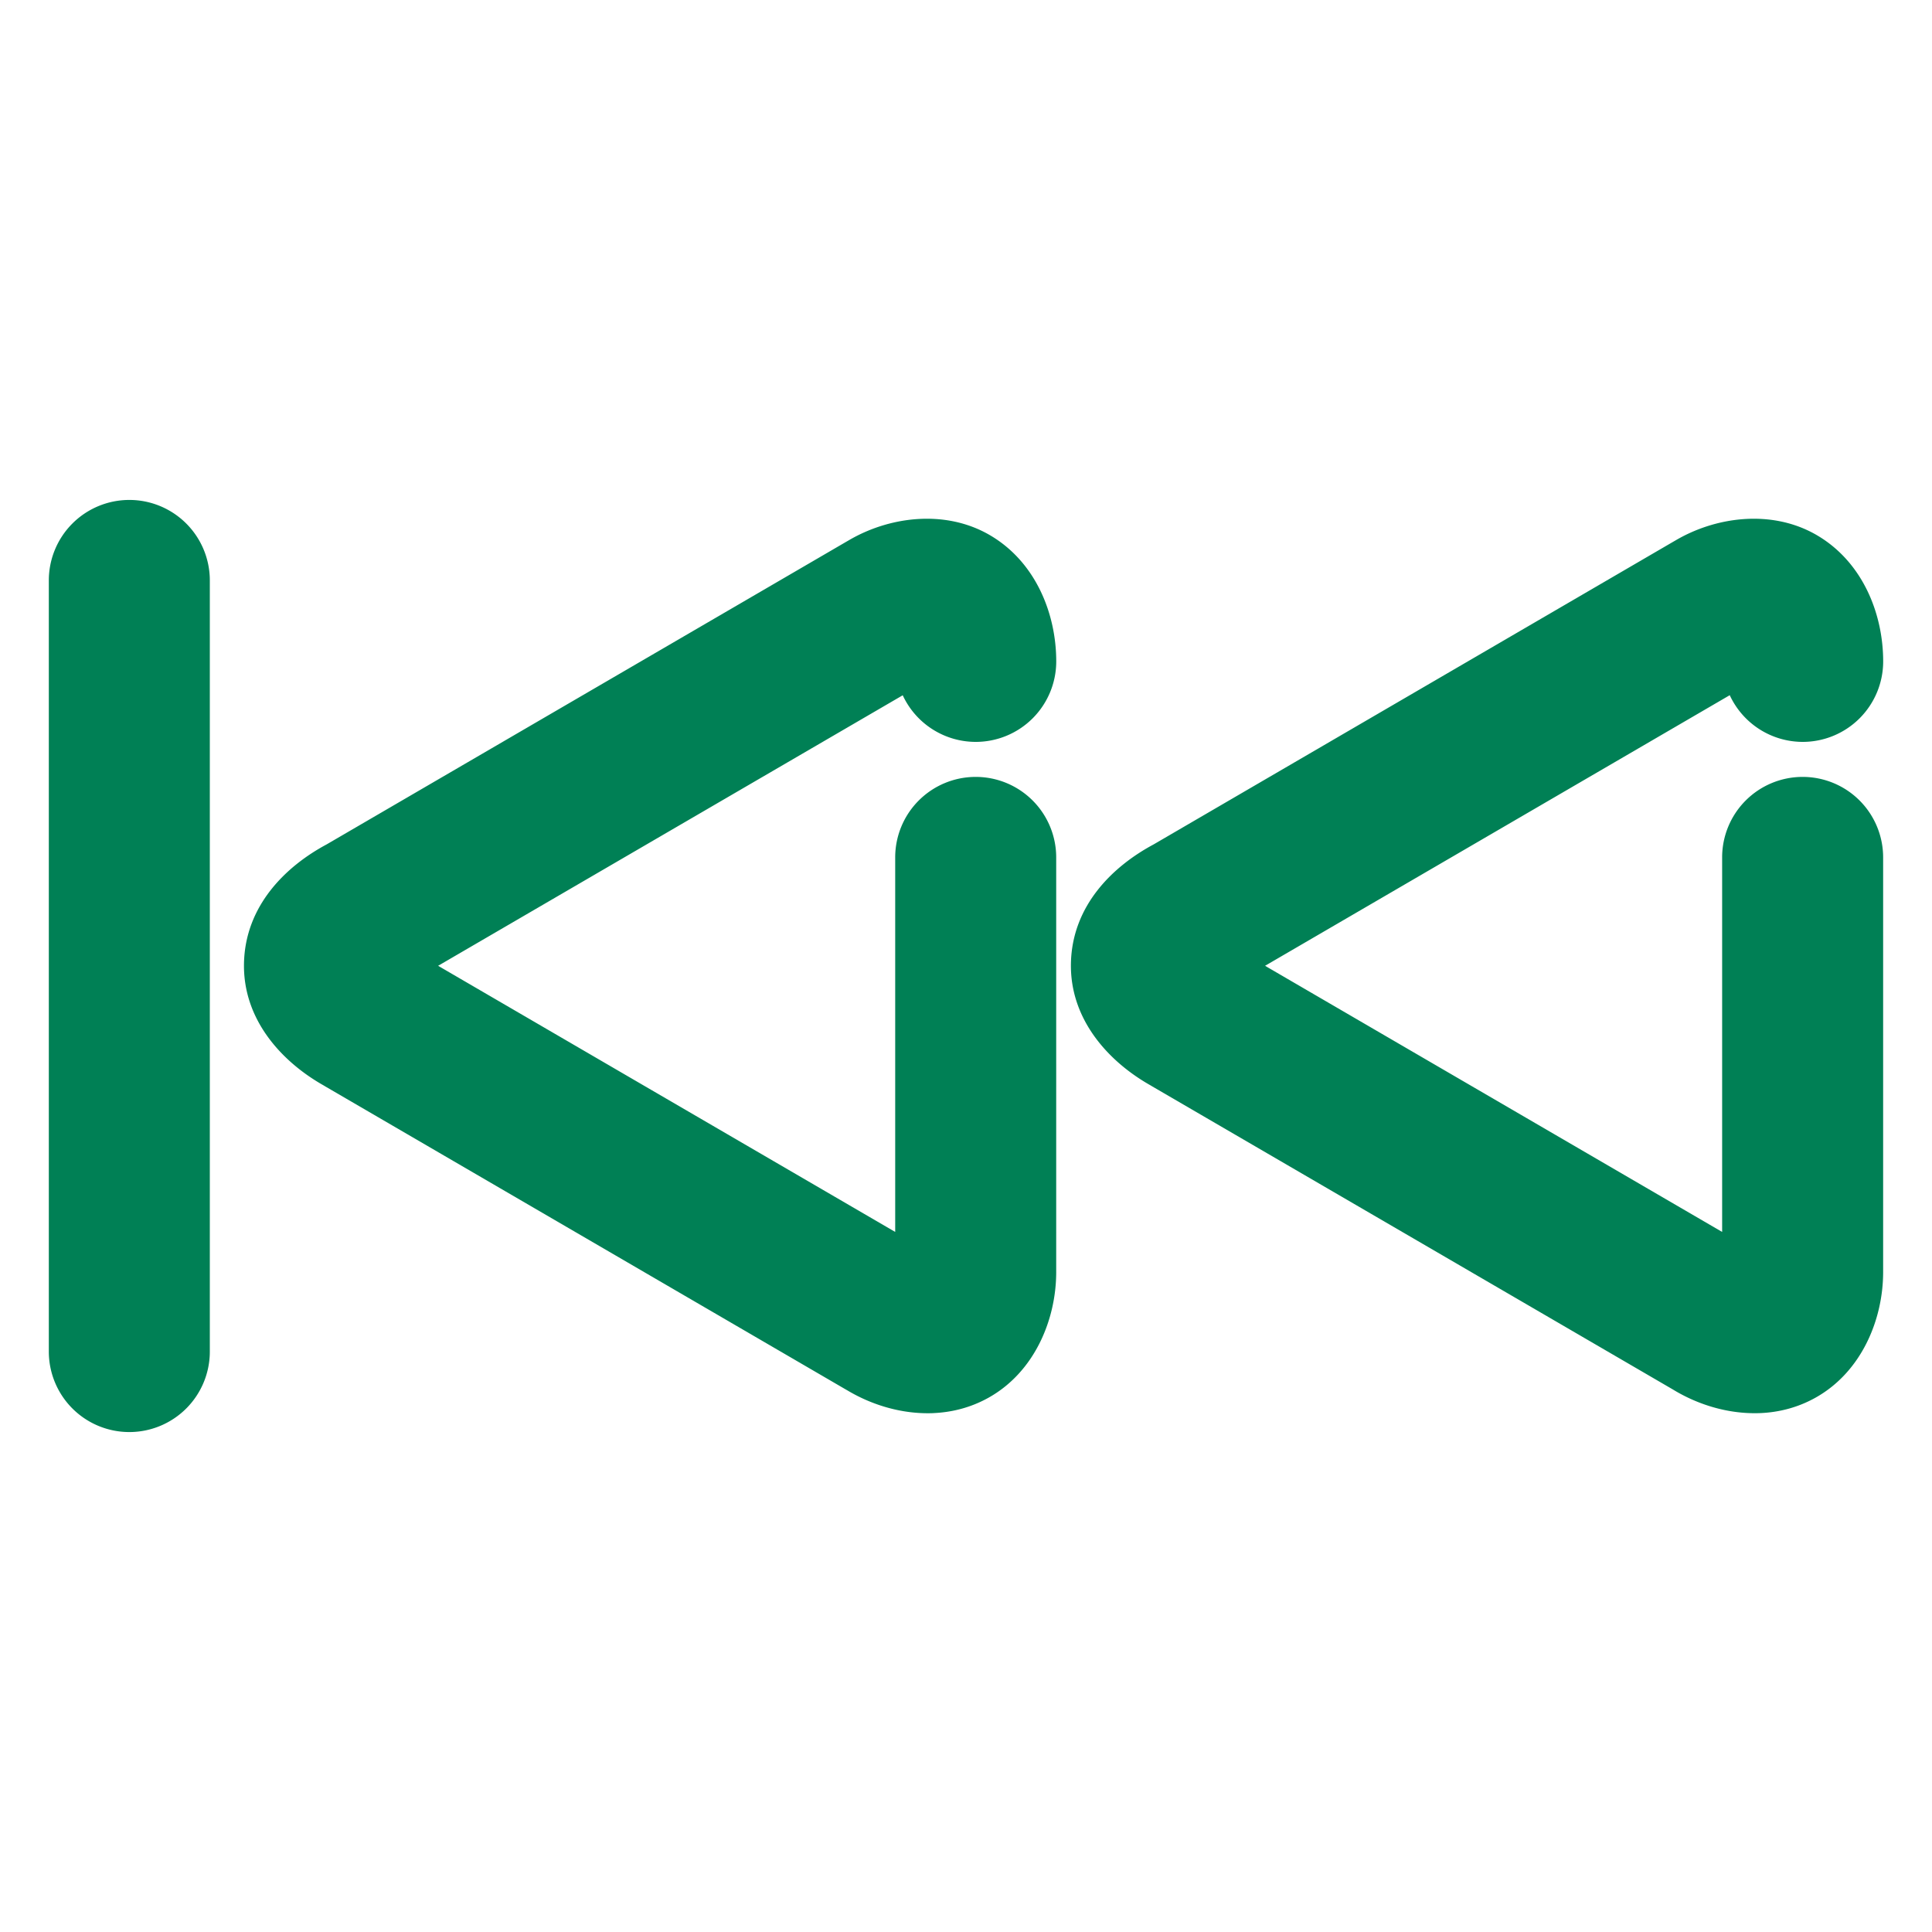 <svg xmlns="http://www.w3.org/2000/svg" width="48" height="48">
	<path d="m 3.213,35.579 a 2,2 0 0 0 2,-2 V 14.421 a 2,2 0 0 0 -2,-2 2,2 0 0 0 -2,2 v 19.158 a 2,2 0 0 0 2,2 z M 43.736,35.108 c 0.464,-0.02 0.928,-0.138 1.359,-0.377 1.151,-0.637 1.691,-1.943 1.691,-3.127 V 21.302 a 2,2 0 0 0 -2,-2 2,2 0 0 0 -2,2 v 9.305 L 31.43,23.995 42.975,17.272 a 2,2 0 0 0 1.812,1.16 2,2 0 0 0 2,-2 c 0,-1.177 -0.504,-2.459 -1.633,-3.127 -1.128,-0.668 -2.558,-0.472 -3.58,0.154 l 0.037,-0.023 -12.949,7.543 c -1.01,0.541 -2.023,1.513 -2.055,2.949 -0.031,1.436 0.983,2.491 2.021,3.062 l -0.043,-0.023 12.975,7.553 c 0.503,0.308 1.099,0.521 1.713,0.576 0.154,0.014 0.308,0.018 0.463,0.012 z m -20.545,0 c 0.464,-0.02 0.928,-0.138 1.359,-0.377 1.151,-0.637 1.691,-1.943 1.691,-3.127 V 21.302 a 2,2 0 0 0 -2,-2 2,2 0 0 0 -2,2 v 9.305 L 10.885,23.995 22.428,17.274 a 2,2 0 0 0 1.814,1.158 2,2 0 0 0 2,-2 c 0,-1.177 -0.504,-2.459 -1.633,-3.127 -1.128,-0.668 -2.558,-0.472 -3.58,0.154 l 0.037,-0.023 -12.951,7.543 c -1.009,0.541 -2.021,1.515 -2.053,2.951 -0.031,1.436 0.983,2.489 2.021,3.061 l -0.043,-0.023 13.012,7.576 -0.037,-0.023 c 0.503,0.308 1.099,0.521 1.713,0.576 0.154,0.014 0.308,0.018 0.463,0.012 z" fill="#008055"/>
</svg>
